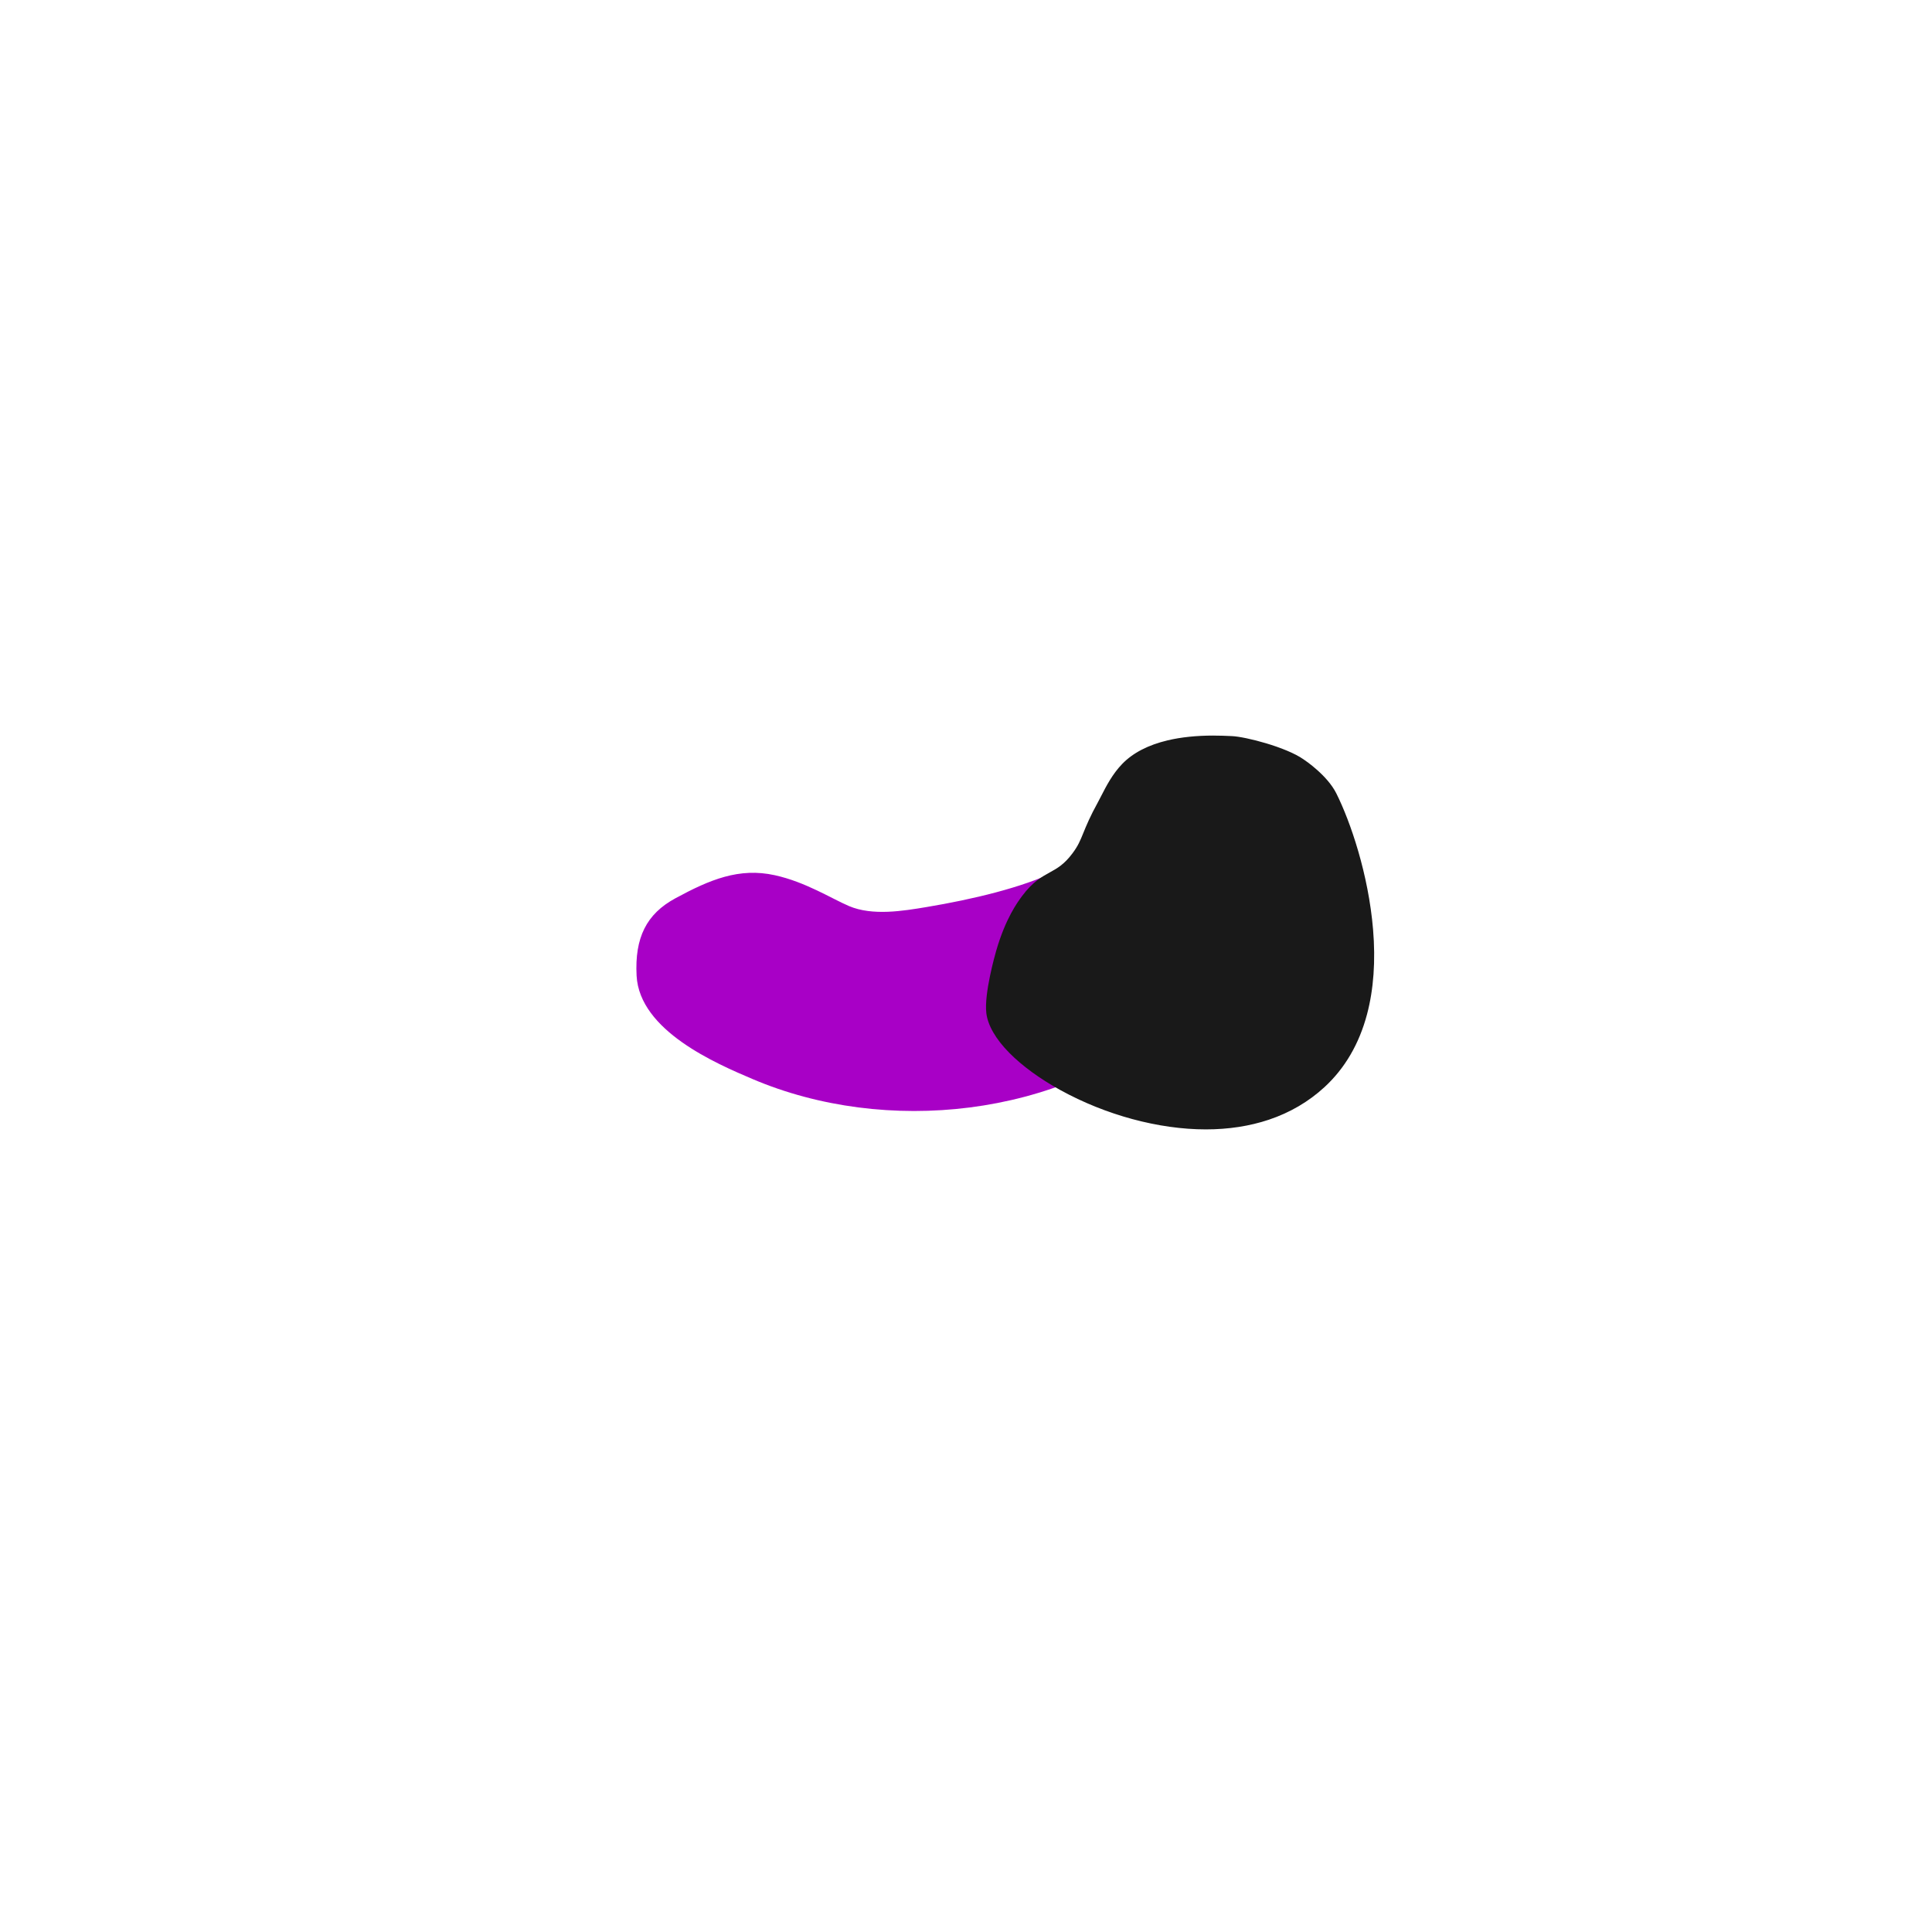 <?xml version="1.0" encoding="UTF-8"?>
<svg xmlns="http://www.w3.org/2000/svg" viewBox="0 0 2000 2000">
  <defs>
    <style>
      .cls-1 {
        fill: #a800c6;
      }

      .cls-2 {
        fill: #191919;
      }
    </style>
  </defs>
  <g id="Coque_Int._Rose" data-name="Coque Int. Rose">
    <path class="cls-1" d="M1195,856c-37.24-2.81-56,24-102,46-35.42,16.94-86,29-134,37-24,4-55.71,9.29-80-1-17.91-7.59-45-25-77-32-36.89-8.07-67.04,4.49-103,24-29.76,16.15-42.03,40.59-40,80,2.95,57.13,82.67,91.1,120,107,137.46,58.56,317.73,39.95,434-60,28.98-24.91,84.92-73.01,74-126-8.13-39.44-51.3-71.93-92-75Z"/>
  </g>
  <g id="Baquet">
    <g>
      <path class="cls-2" d="M1248.26,1166.13c-48.26,0-102.62-14.7-149.13-40.32-43.53-23.98-72.31-53.66-75.11-77.46-1.86-15.81,5.47-47.16,10.1-63.18,9.61-33.3,21.86-49.76,26.48-55.96,10.42-14,19.15-18.81,27.58-23.47,7.94-4.38,15.44-8.52,24.42-20.53,6.09-8.15,8.28-13.53,11.59-21.68,3.05-7.5,6.85-16.83,15.18-31.97,1.08-1.95,2.23-4.21,3.46-6.61,4.99-9.75,11.2-21.89,21.02-32.03,18.02-18.61,49.94-28.45,92.32-28.45,7.15,0,13.12.27,17.07.45l1.9.09c12.45.53,54.73,10.96,72.56,23.52,1.51.99,23.86,15.87,33,34.14,14.44,28.88,32.99,82.82,37.73,139.78,2.67,32.03.6,61.18-6.13,86.63-7.97,30.11-22.52,55.06-43.25,74.13-30.51,28.08-72.27,42.92-120.77,42.92Z"/>
      <path class="cls-2" d="M1256.17,767.46c8.31,0,14.97.37,18.83.54,12.51.54,54,11,71,23,0,0,23,15,32,33,27.12,54.23,76.34,216.61-11,297-32.87,30.25-75.19,42.13-118.74,42.13-104.33,0-215.73-68.15-221.26-115.13-1.77-15.07,5.27-45.62,10-62,9.44-32.71,21.35-48.76,26-55,19.82-26.62,33.03-18.62,52-44,12.06-16.13,9.66-22.52,27-54,5.33-9.68,12.03-25.64,24-38,23.23-24,64.54-27.54,90.17-27.54M1256.17,761.46v6-6h0c-17.59,0-33.52,1.66-47.36,4.93-20.19,4.77-36.04,12.99-47.12,24.44-10.13,10.46-16.72,23.35-21.53,32.75-1.21,2.37-2.36,4.61-3.41,6.53-8.42,15.29-12.26,24.72-15.34,32.29-3.23,7.93-5.36,13.18-11.22,21.01-8.59,11.5-15.82,15.48-23.47,19.7-8.31,4.59-17.73,9.78-28.54,24.31-4.7,6.32-17.19,23.09-26.95,56.92-1.29,4.48-12.55,44.31-10.19,64.37,1.5,12.72,9.77,27.01,23.93,41.33,13.31,13.46,31.54,26.74,52.72,38.41,46.94,25.86,101.82,40.69,150.57,40.69,23.47,0,45.43-3.38,65.28-10.03,21.84-7.32,41.19-18.66,57.52-33.68,21.16-19.47,36-44.9,44.12-75.57,6.82-25.78,8.92-55.27,6.22-87.65-4.78-57.38-23.47-111.75-38.03-140.88-9.39-18.77-32.12-34.04-33.99-35.28-17.96-12.61-59.91-23.42-74.12-24.03-.57-.02-1.2-.05-1.89-.08-3.98-.18-9.99-.46-17.2-.46h0Z"/>
    </g>
  </g>
</svg>